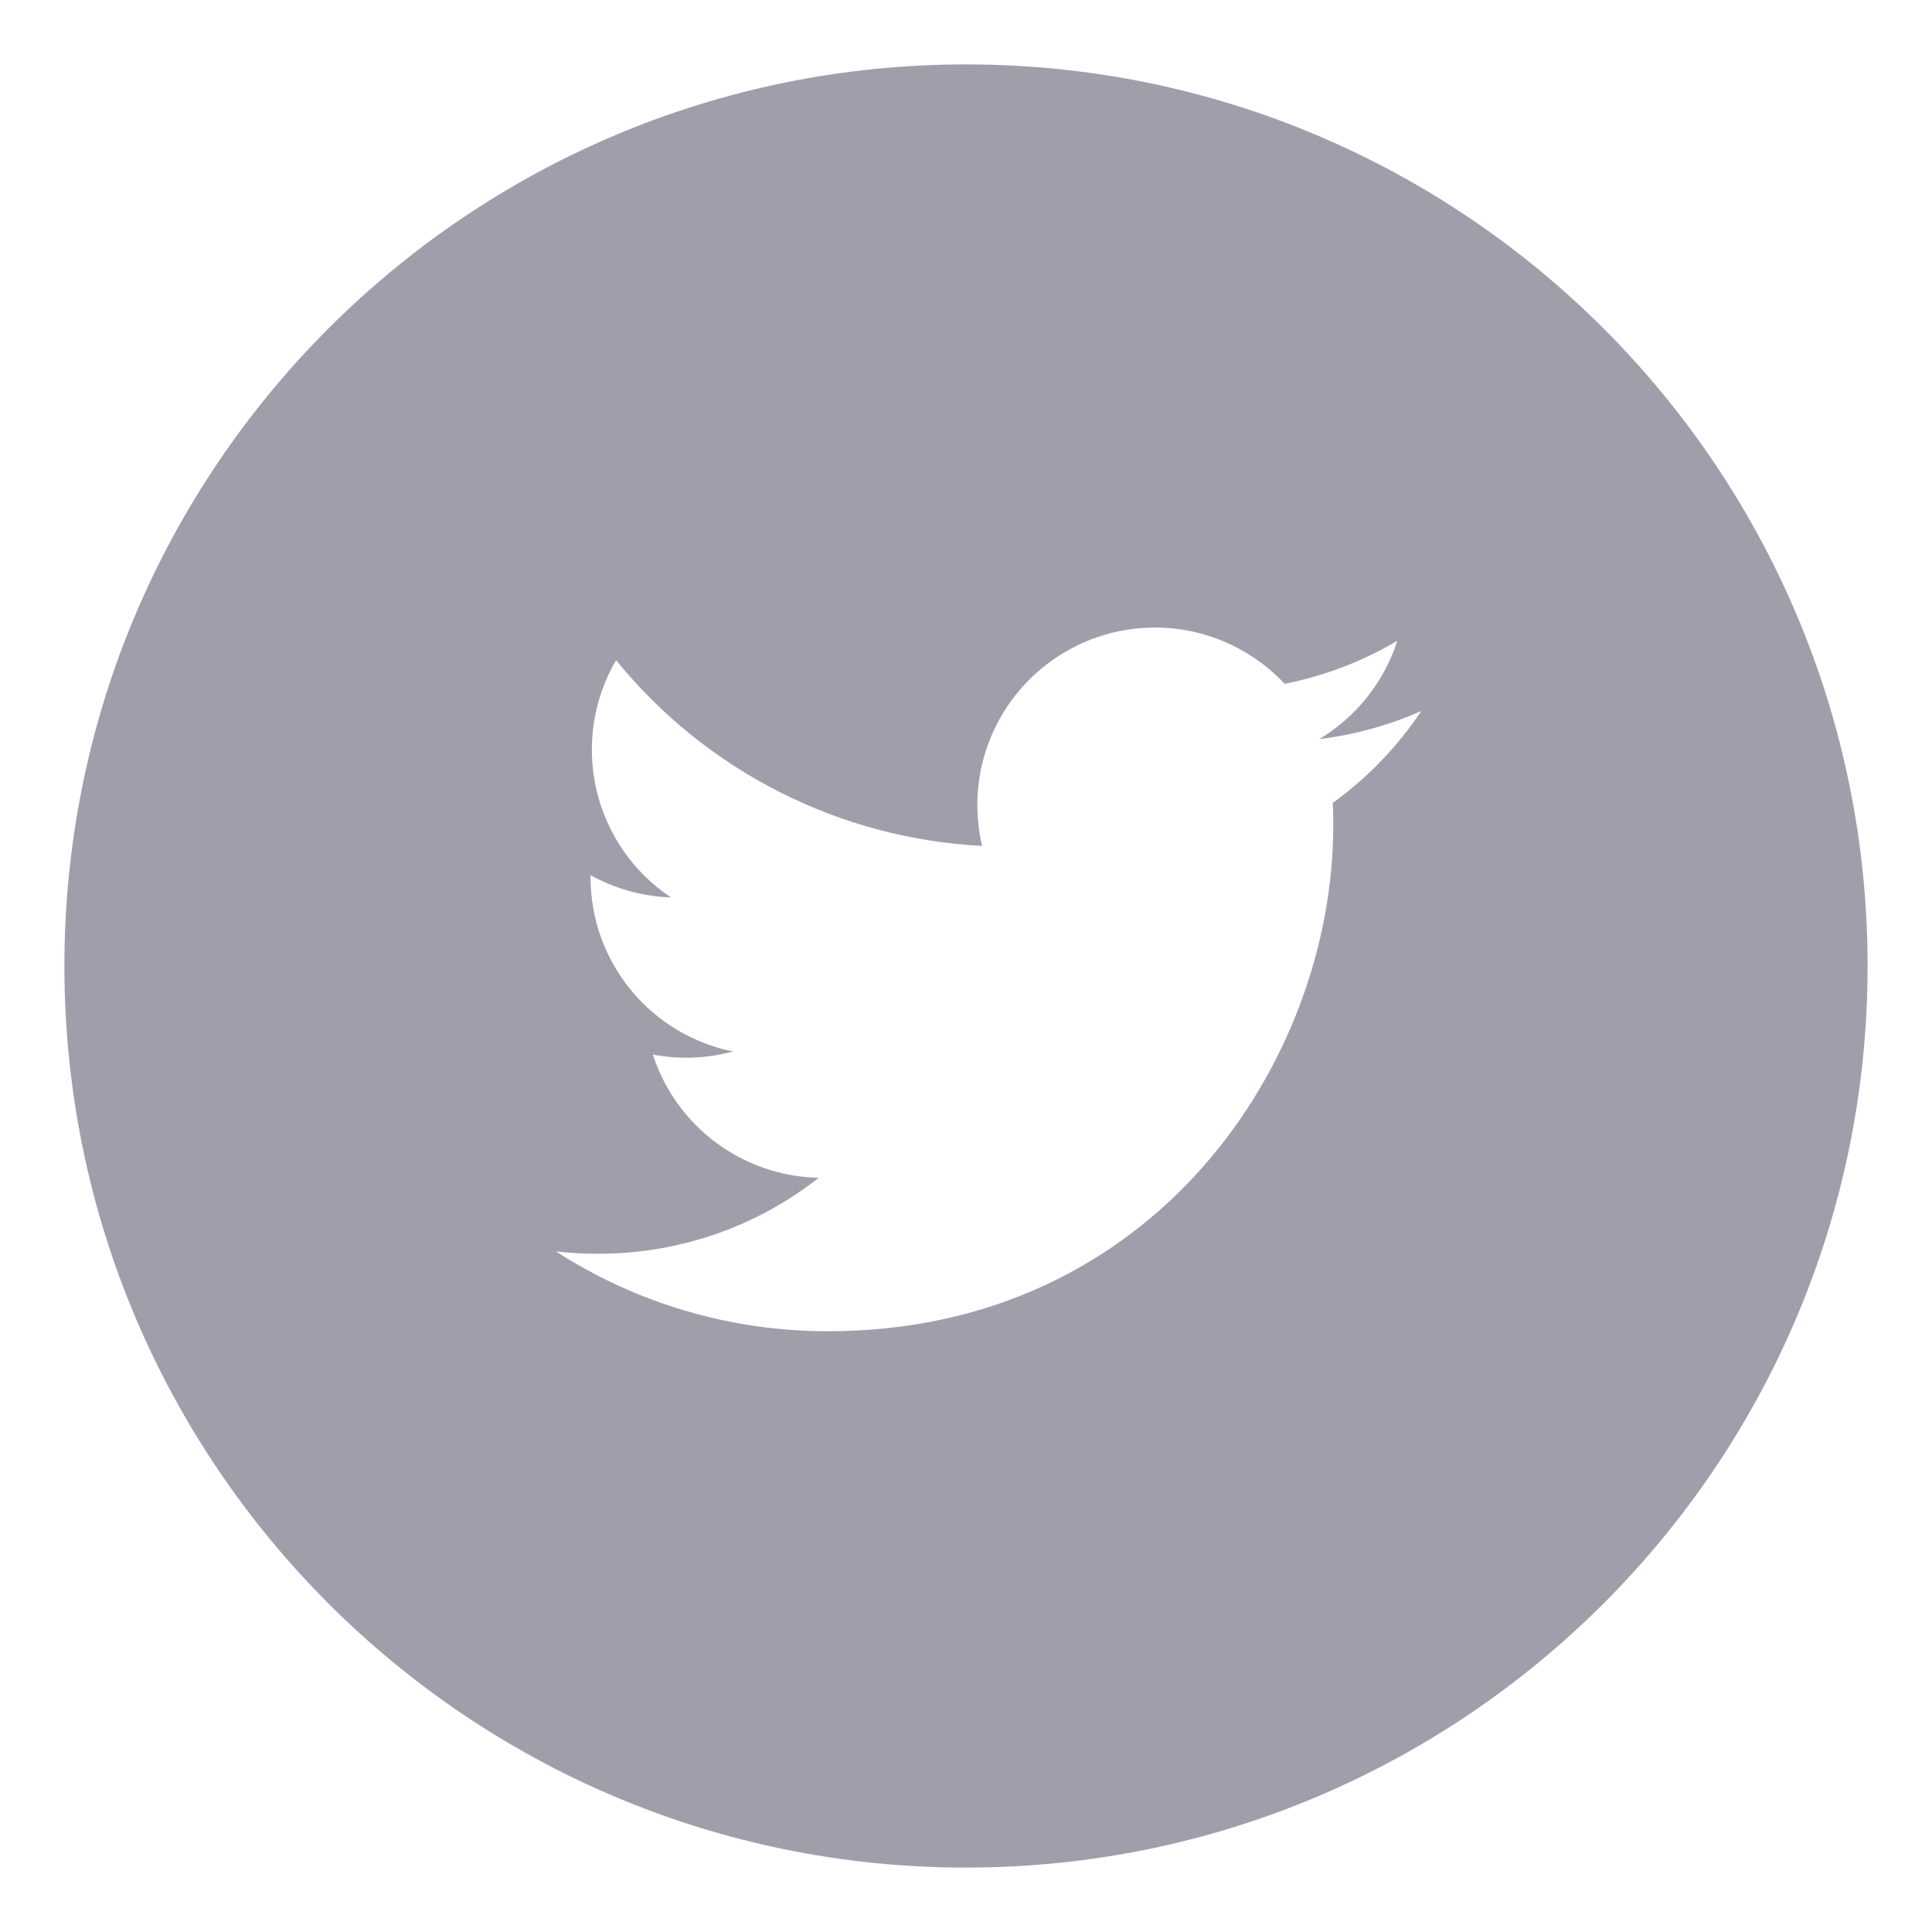<svg width="24" height="24" viewBox="0 0 24 24" fill="none" xmlns="http://www.w3.org/2000/svg">
<path d="M12 0.8C5.814 0.8 0.8 5.814 0.8 12C0.8 18.186 5.814 23.2 12 23.2C18.186 23.2 23.2 18.186 23.2 12C23.2 5.814 18.186 0.8 12 0.8ZM16.556 9.974C16.561 10.07 16.562 10.166 16.562 10.259C16.562 13.176 14.344 16.537 10.286 16.537C9.087 16.539 7.913 16.195 6.905 15.545C7.077 15.566 7.253 15.575 7.431 15.575C8.465 15.575 9.416 15.223 10.171 14.631C9.711 14.622 9.265 14.469 8.896 14.195C8.526 13.921 8.252 13.538 8.11 13.1C8.441 13.163 8.781 13.15 9.105 13.062C8.606 12.96 8.157 12.69 7.835 12.296C7.512 11.902 7.336 11.408 7.336 10.899V10.872C7.633 11.036 7.974 11.136 8.335 11.148C7.867 10.837 7.536 10.358 7.409 9.81C7.282 9.262 7.37 8.687 7.653 8.201C8.207 8.882 8.898 9.44 9.681 9.837C10.464 10.235 11.322 10.463 12.2 10.508C12.088 10.034 12.136 9.537 12.336 9.094C12.536 8.651 12.877 8.286 13.306 8.057C13.734 7.827 14.227 7.746 14.707 7.825C15.186 7.904 15.626 8.14 15.959 8.495C16.452 8.397 16.926 8.216 17.358 7.96C17.194 8.471 16.849 8.905 16.389 9.181C16.826 9.128 17.253 9.011 17.656 8.832C17.36 9.276 16.988 9.662 16.556 9.974V9.974Z" fill="#9F9FAC"/>
</svg>
